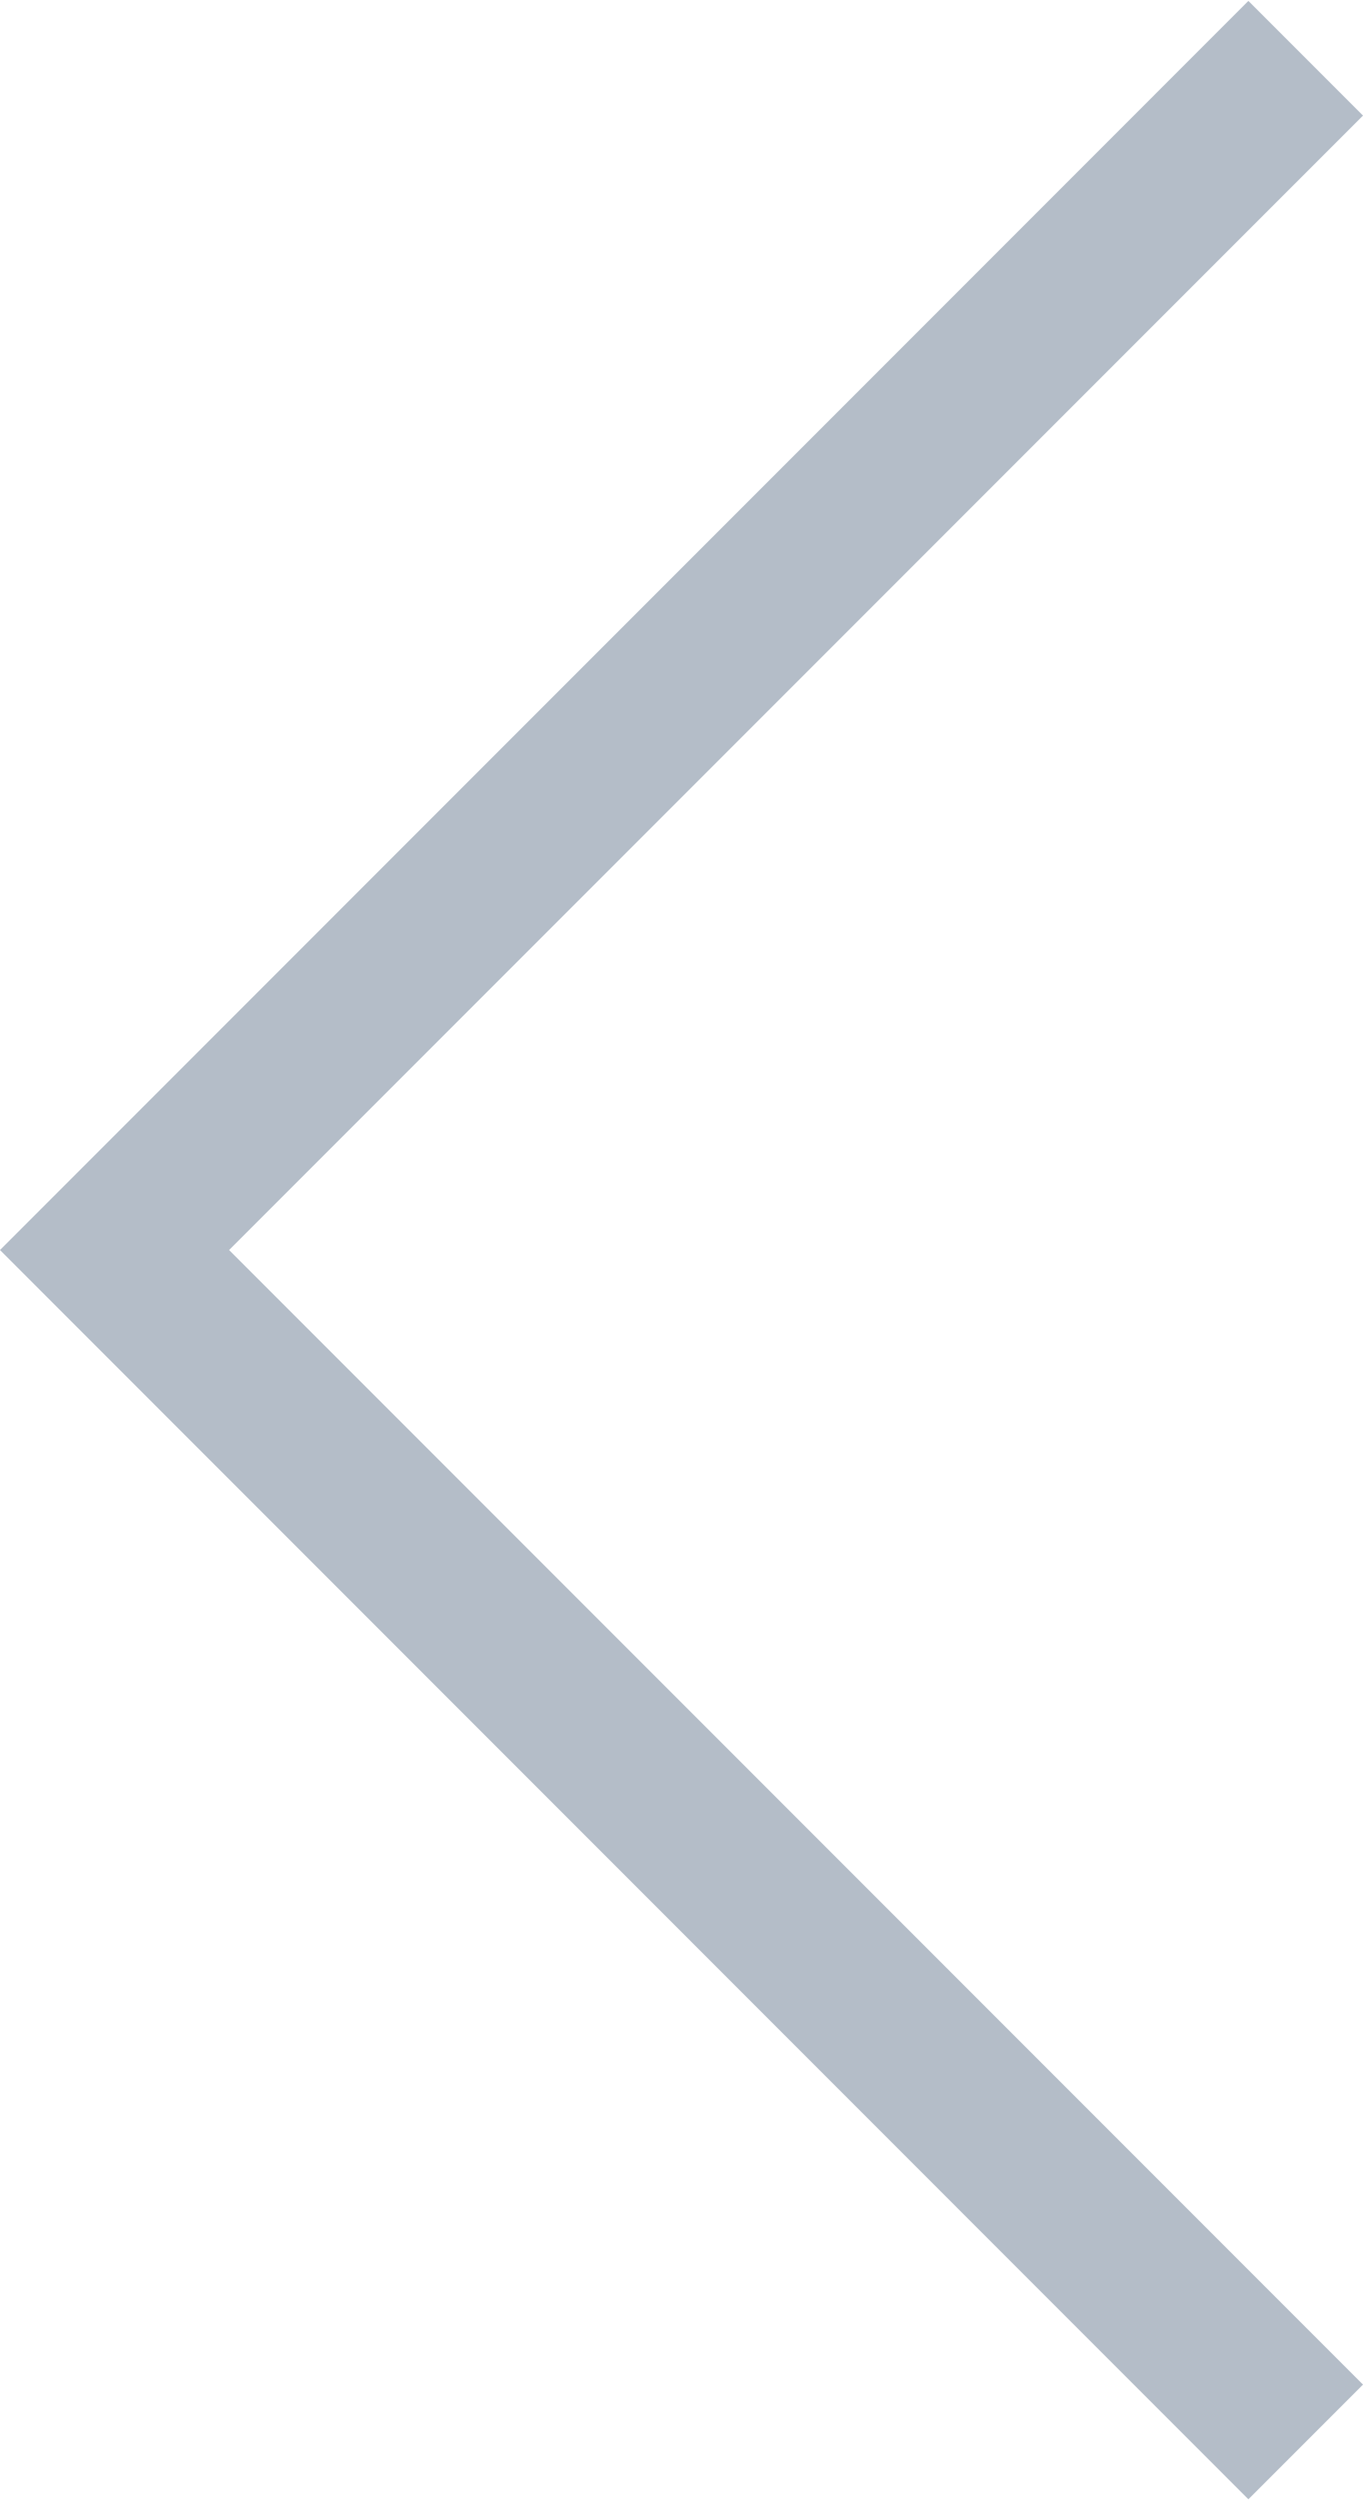 <?xml version="1.0" encoding="utf-8"?>
<!-- Generator: Adobe Illustrator 21.1.0, SVG Export Plug-In . SVG Version: 6.00 Build 0)  -->
<svg version="1.1" id="Слой_1" xmlns="http://www.w3.org/2000/svg" xmlns:xlink="http://www.w3.org/1999/xlink" x="0px" y="0px"
	 viewBox="0 0 24 44" style="enable-background:new 0 0 24 44;" xml:space="preserve">
<g id="Слой_x0020_1">
	<polygon fill="#b4bdc8" points="21.982,0.016 0,21.999 21.982,43.984 24,41.966 4.034,21.999 24,2.034 	"/>
</g>
</svg>
